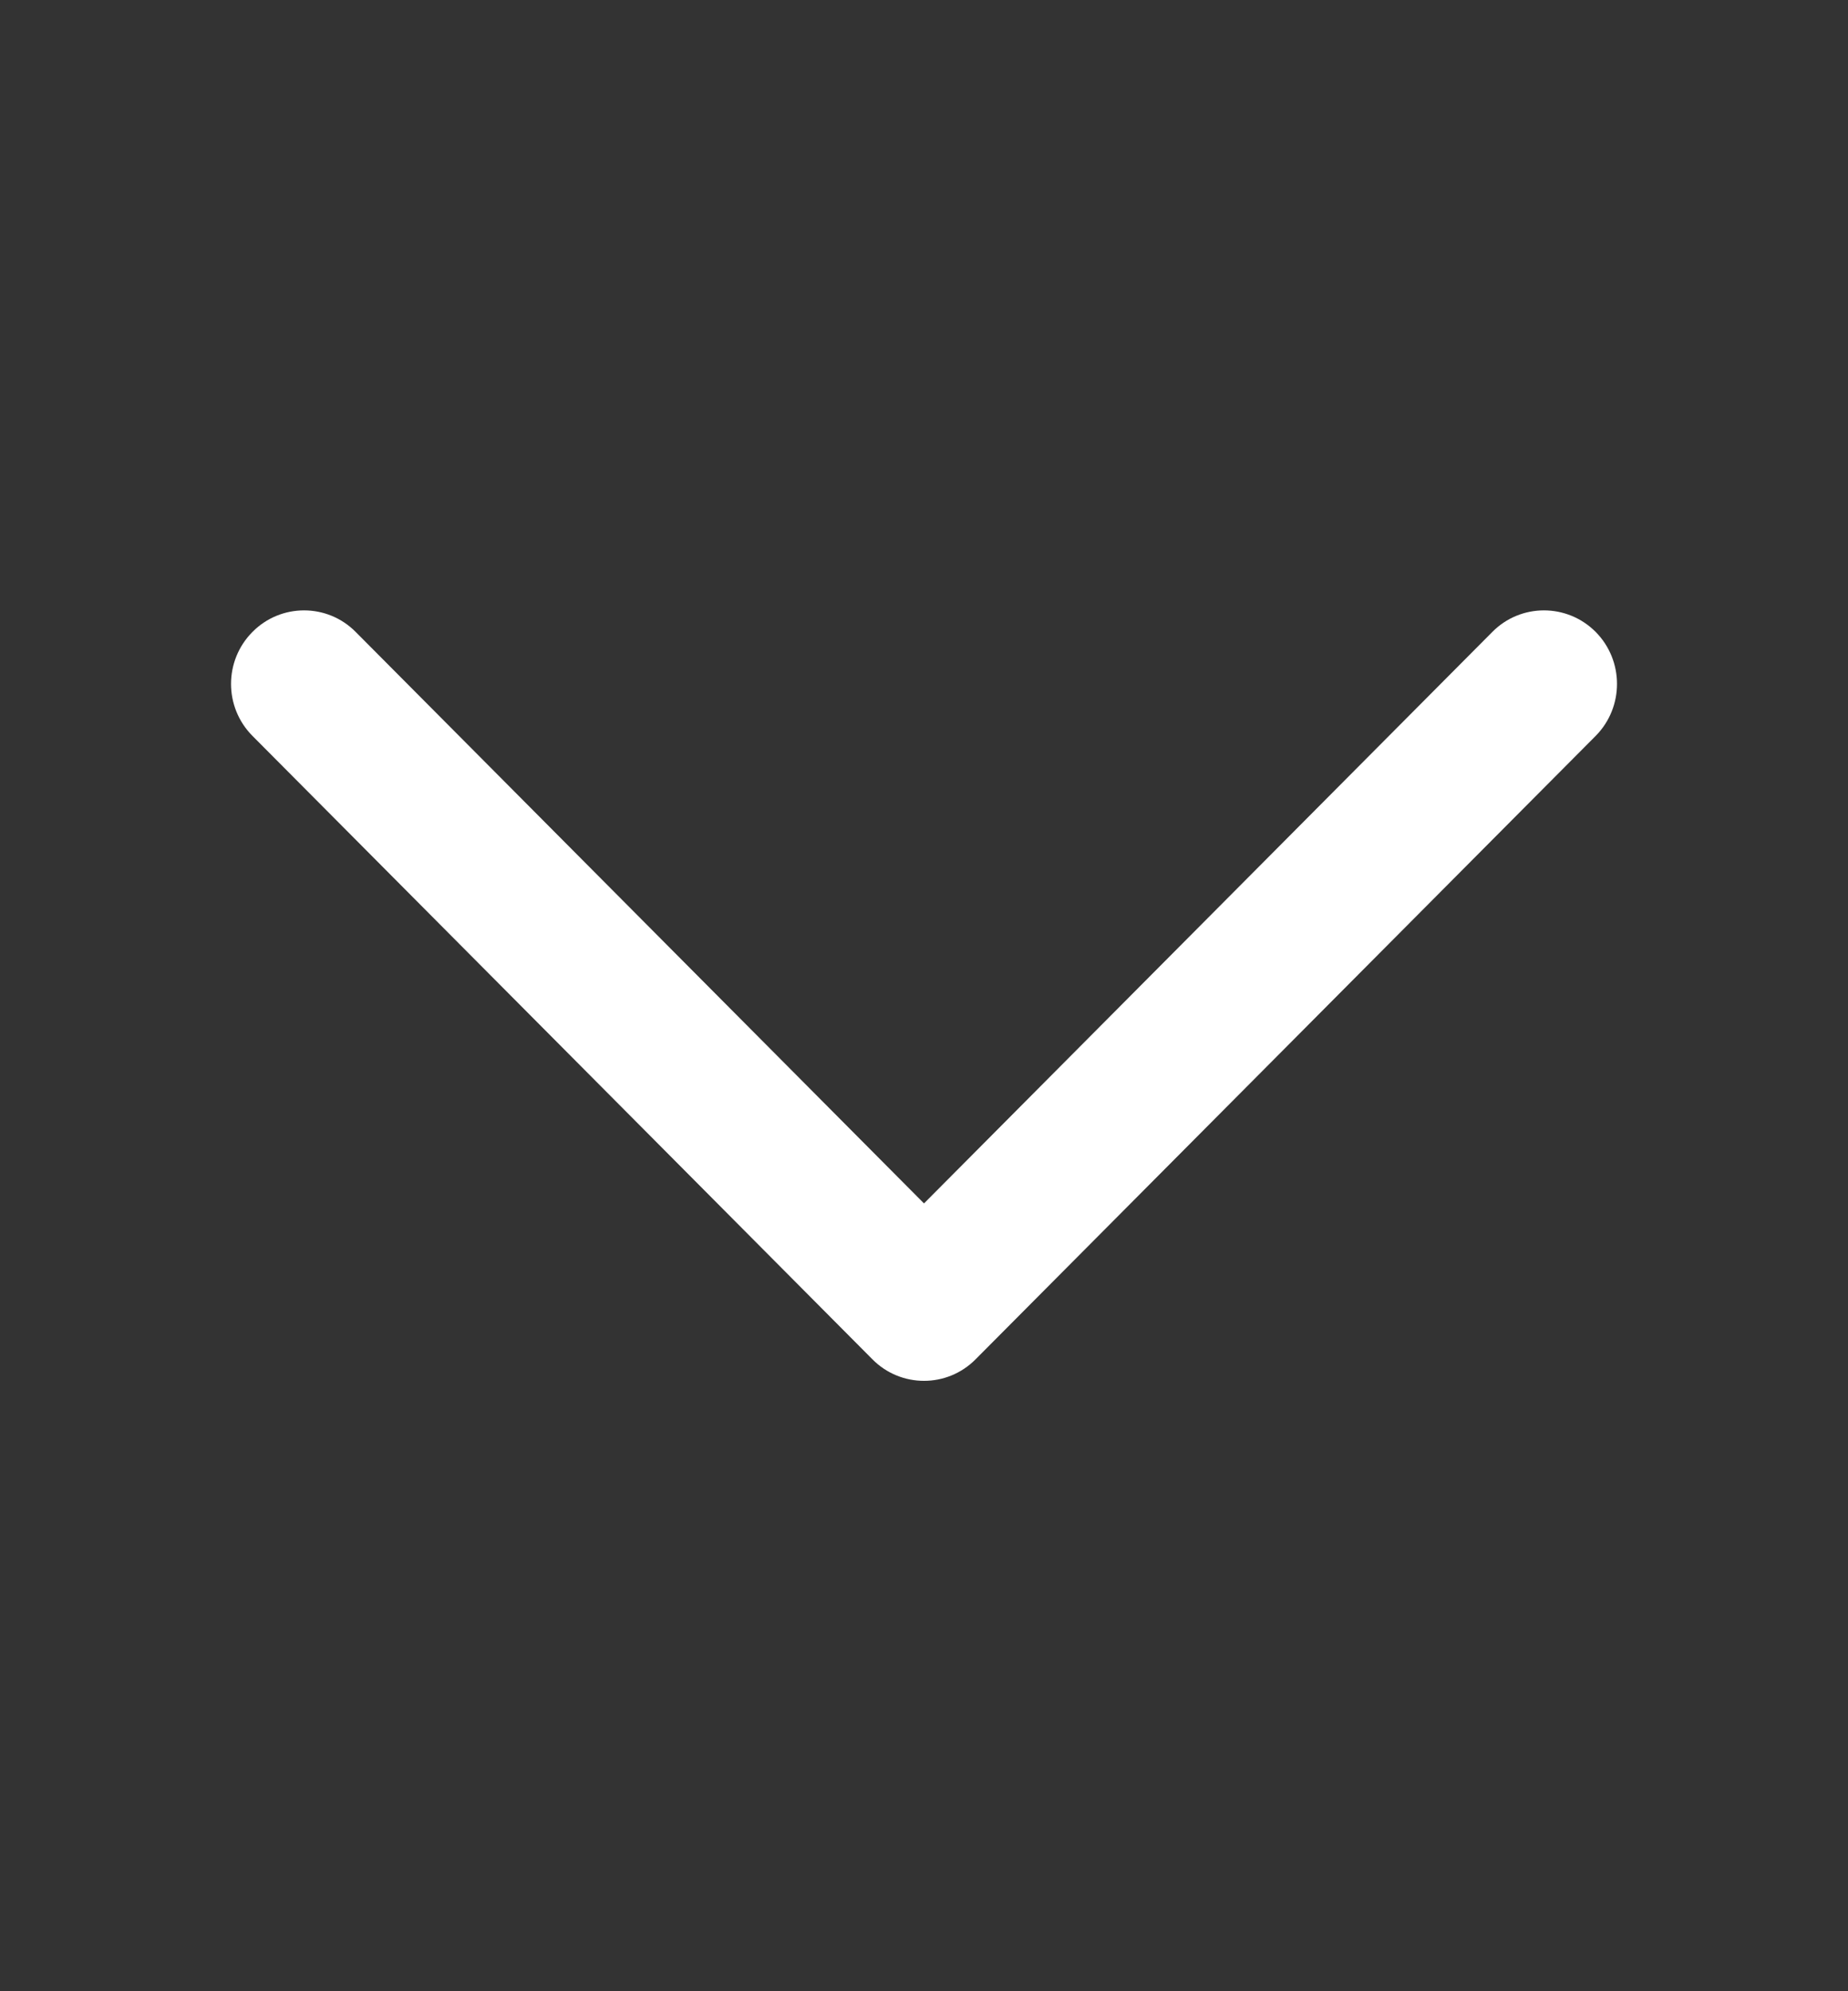 <svg width="13" height="14" viewBox="0 0 13 14" fill="none" xmlns="http://www.w3.org/2000/svg">
<rect x="0" y="0" width="13" height="14" fill="#333333" stroke="none"/>
<path d="M10.498 4.443C10.698 4.241 11.024 4.241 11.225 4.443C11.425 4.645 11.425 4.972 11.225 5.174L6.863 9.557C6.663 9.759 6.337 9.759 6.137 9.557L1.776 5.174C1.575 4.972 1.575 4.645 1.776 4.443C1.976 4.241 2.302 4.241 2.502 4.443L6.5 8.461L10.498 4.443Z" fill="white"/>
</svg>
